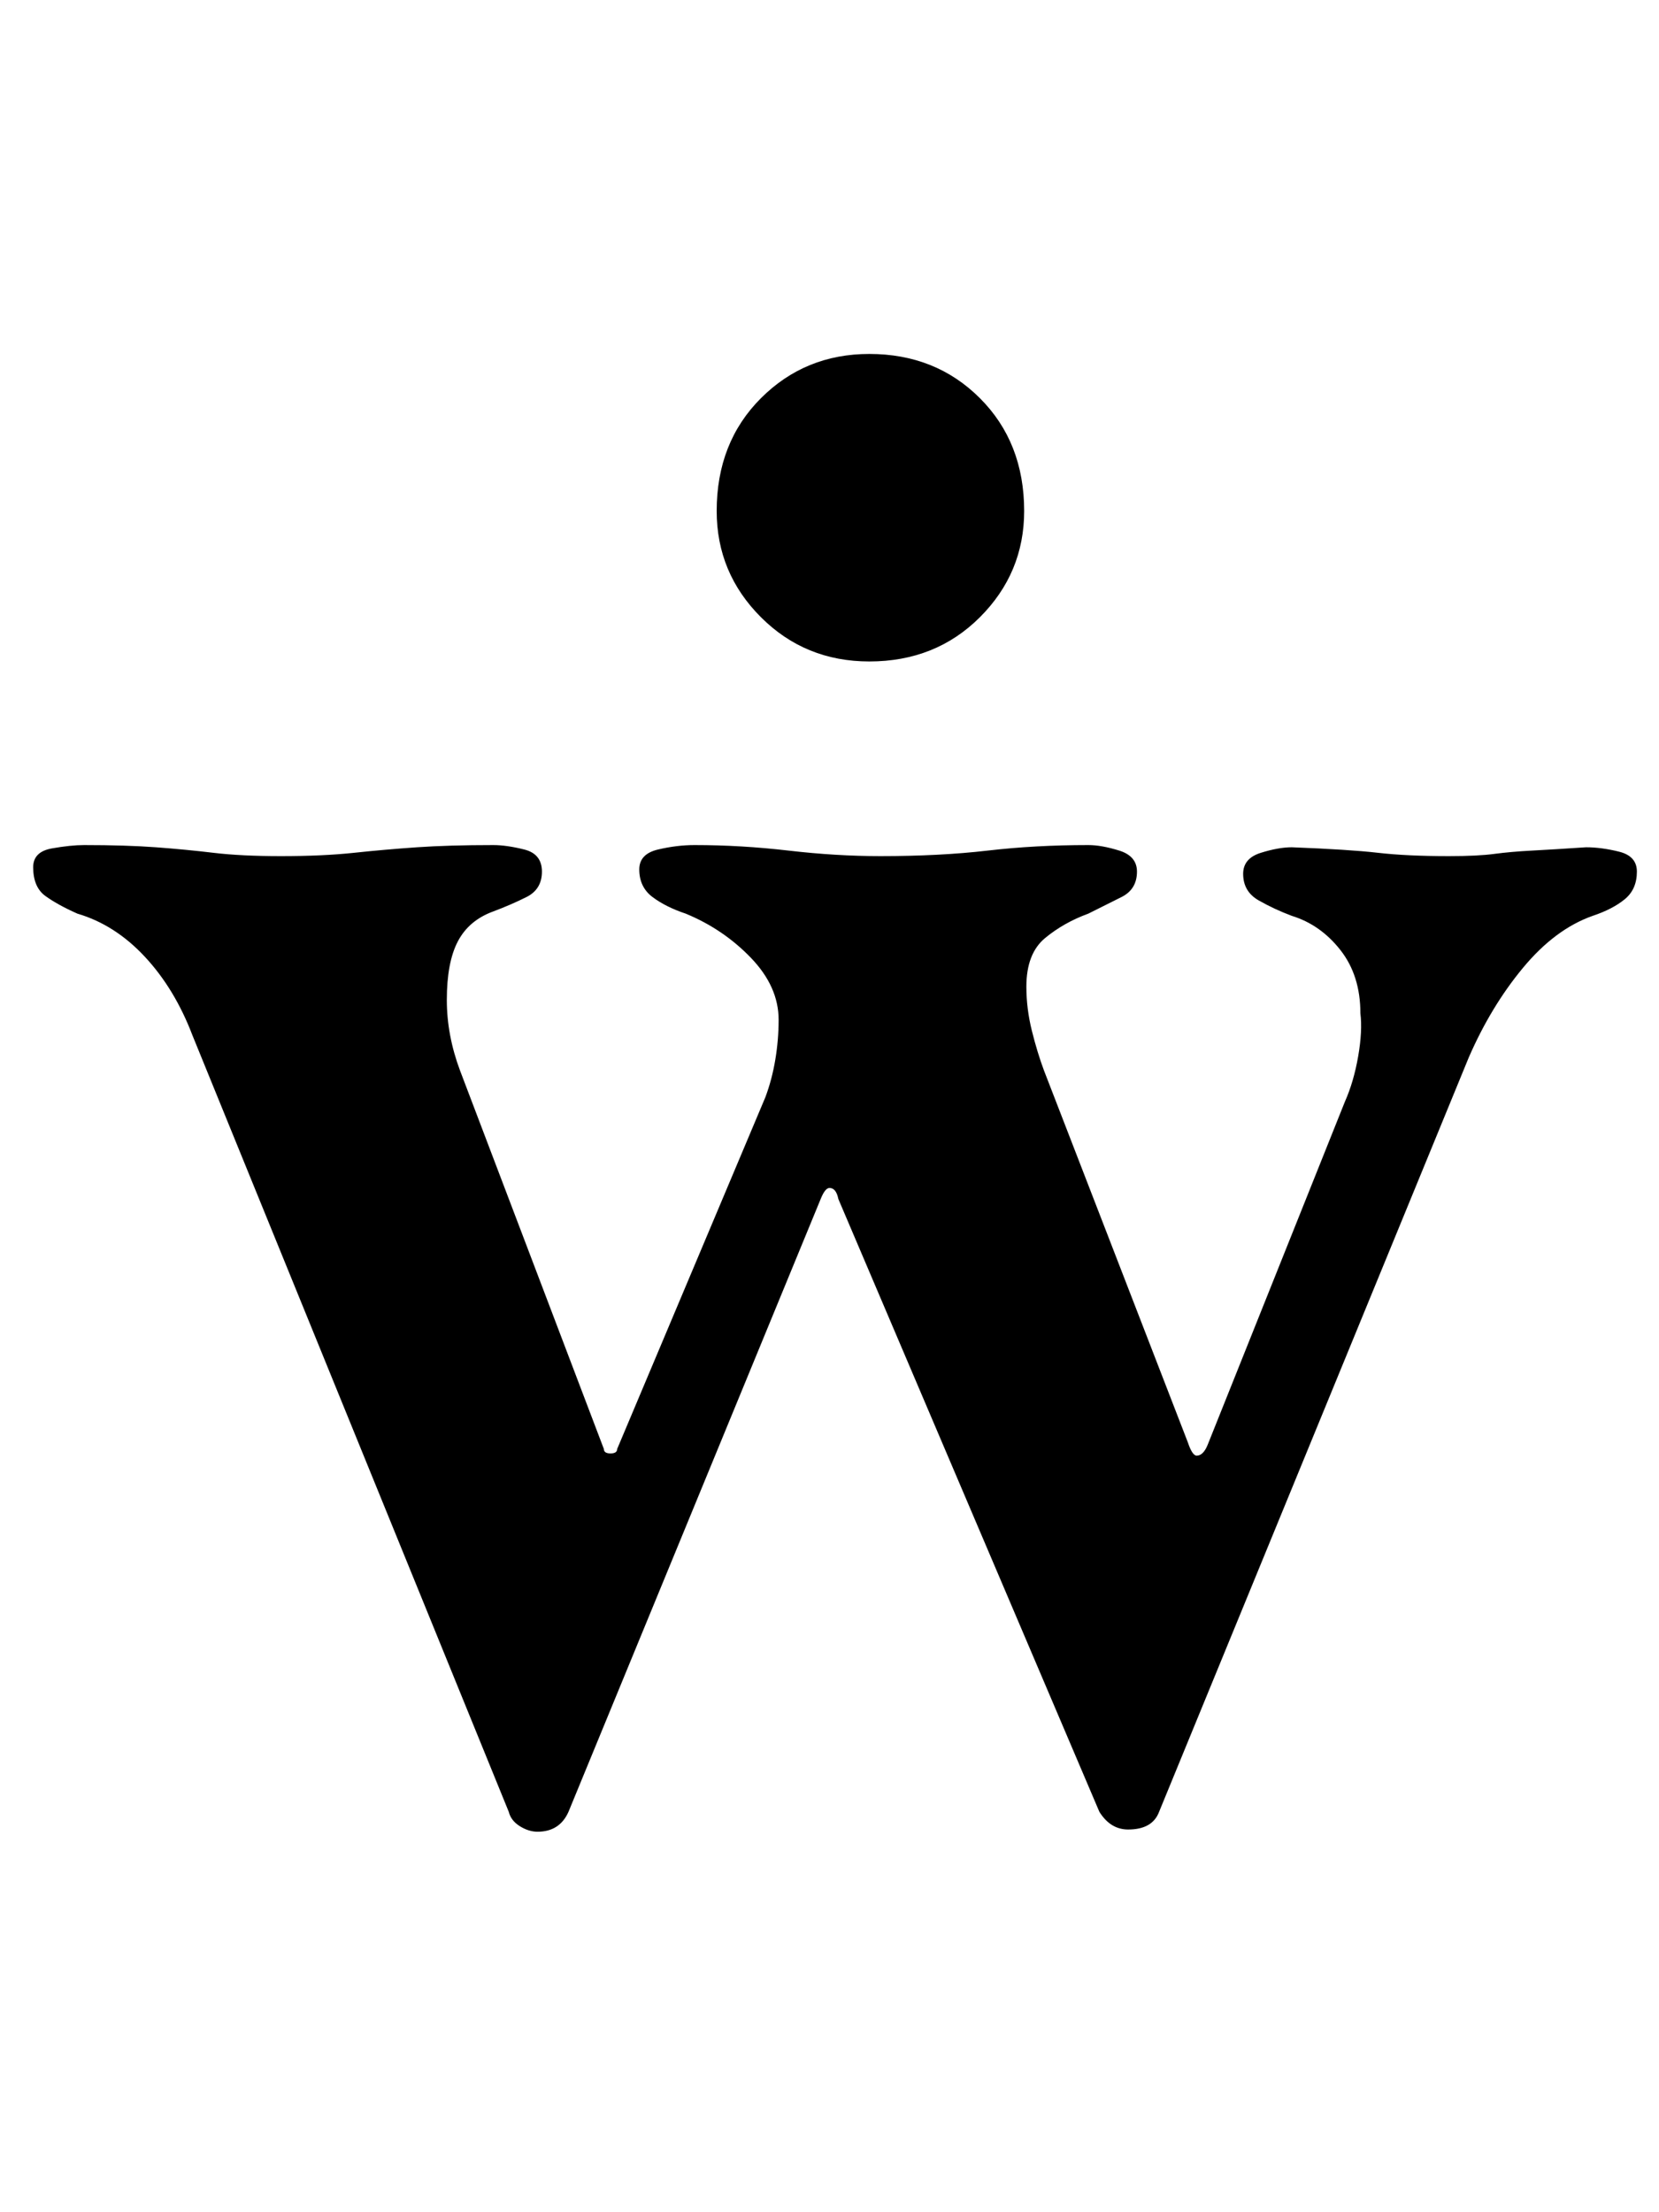 <?xml version="1.0" standalone="no"?>
<!DOCTYPE svg PUBLIC "-//W3C//DTD SVG 1.1//EN" "http://www.w3.org/Graphics/SVG/1.1/DTD/svg11.dtd" >
<svg xmlns="http://www.w3.org/2000/svg" xmlns:xlink="http://www.w3.org/1999/xlink" version="1.1" viewBox="-10 0 750 1000">
  <g transform="matrix(1 0 0 -1 0 800)">
   <path fill="currentColor"
d="M233 -28q-4 0 -8 2.5t-5 6.5l-143 351q-8 21 -21.5 35.5t-30.5 19.5q-9 4 -14.5 8t-5.5 13q0 7 8.5 8.5t14.5 1.5q19 0 32.5 -1t26 -2.5t30.5 -1.5q19 0 33 1.5t28.5 2.5t34.5 1q6 0 14 -2t8 -10t-7 -11.5t-15 -6.5q-11 -4 -16 -13.5t-5 -26.5q0 -16 6 -32l65 -171
q0 -2 3 -2t3 2l67 159q3 8 4.5 17t1.5 18q0 15 -12.5 28t-29.5 20q-9 3 -15 7.5t-6 12.5q0 7 8.5 9t16.5 2q21 0 42.5 -2.5t41.5 -2.5q27 0 48.5 2.5t45.5 2.5q6 0 14 -2.5t8 -9.5q0 -8 -7 -11.5l-15 -7.5q-11 -4 -19.5 -11t-8.5 -22q0 -10 2.5 -20t5.5 -18l65 -168
q2 -6 4 -6q3 0 5 5l62 155q4 9 6 20.5t1 19.5q0 17 -9 28.5t-22 15.5q-8 3 -15 7t-7 12q0 7 8 9.5t14 2.5q26 -1 39 -2.5t32 -1.5q13 0 20.5 1t17 1.5t24.5 1.5q7 0 15 -2t8 -9q0 -8 -5.5 -12.5t-14.5 -7.5q-17 -6 -31.5 -23.5t-24.5 -40.5l-140 -341q-3 -8 -14 -8
q-8 0 -13 8l-118 277q-1 5 -4 5q-2 0 -4 -5l-114 -277q-4 -9 -14 -9zM383 501q-29 0 -49 20t-20 48q0 31 20 51t49 20q30 0 50 -20t20 -51q0 -28 -20 -48t-50 -20z" />
  </g>

</svg>
